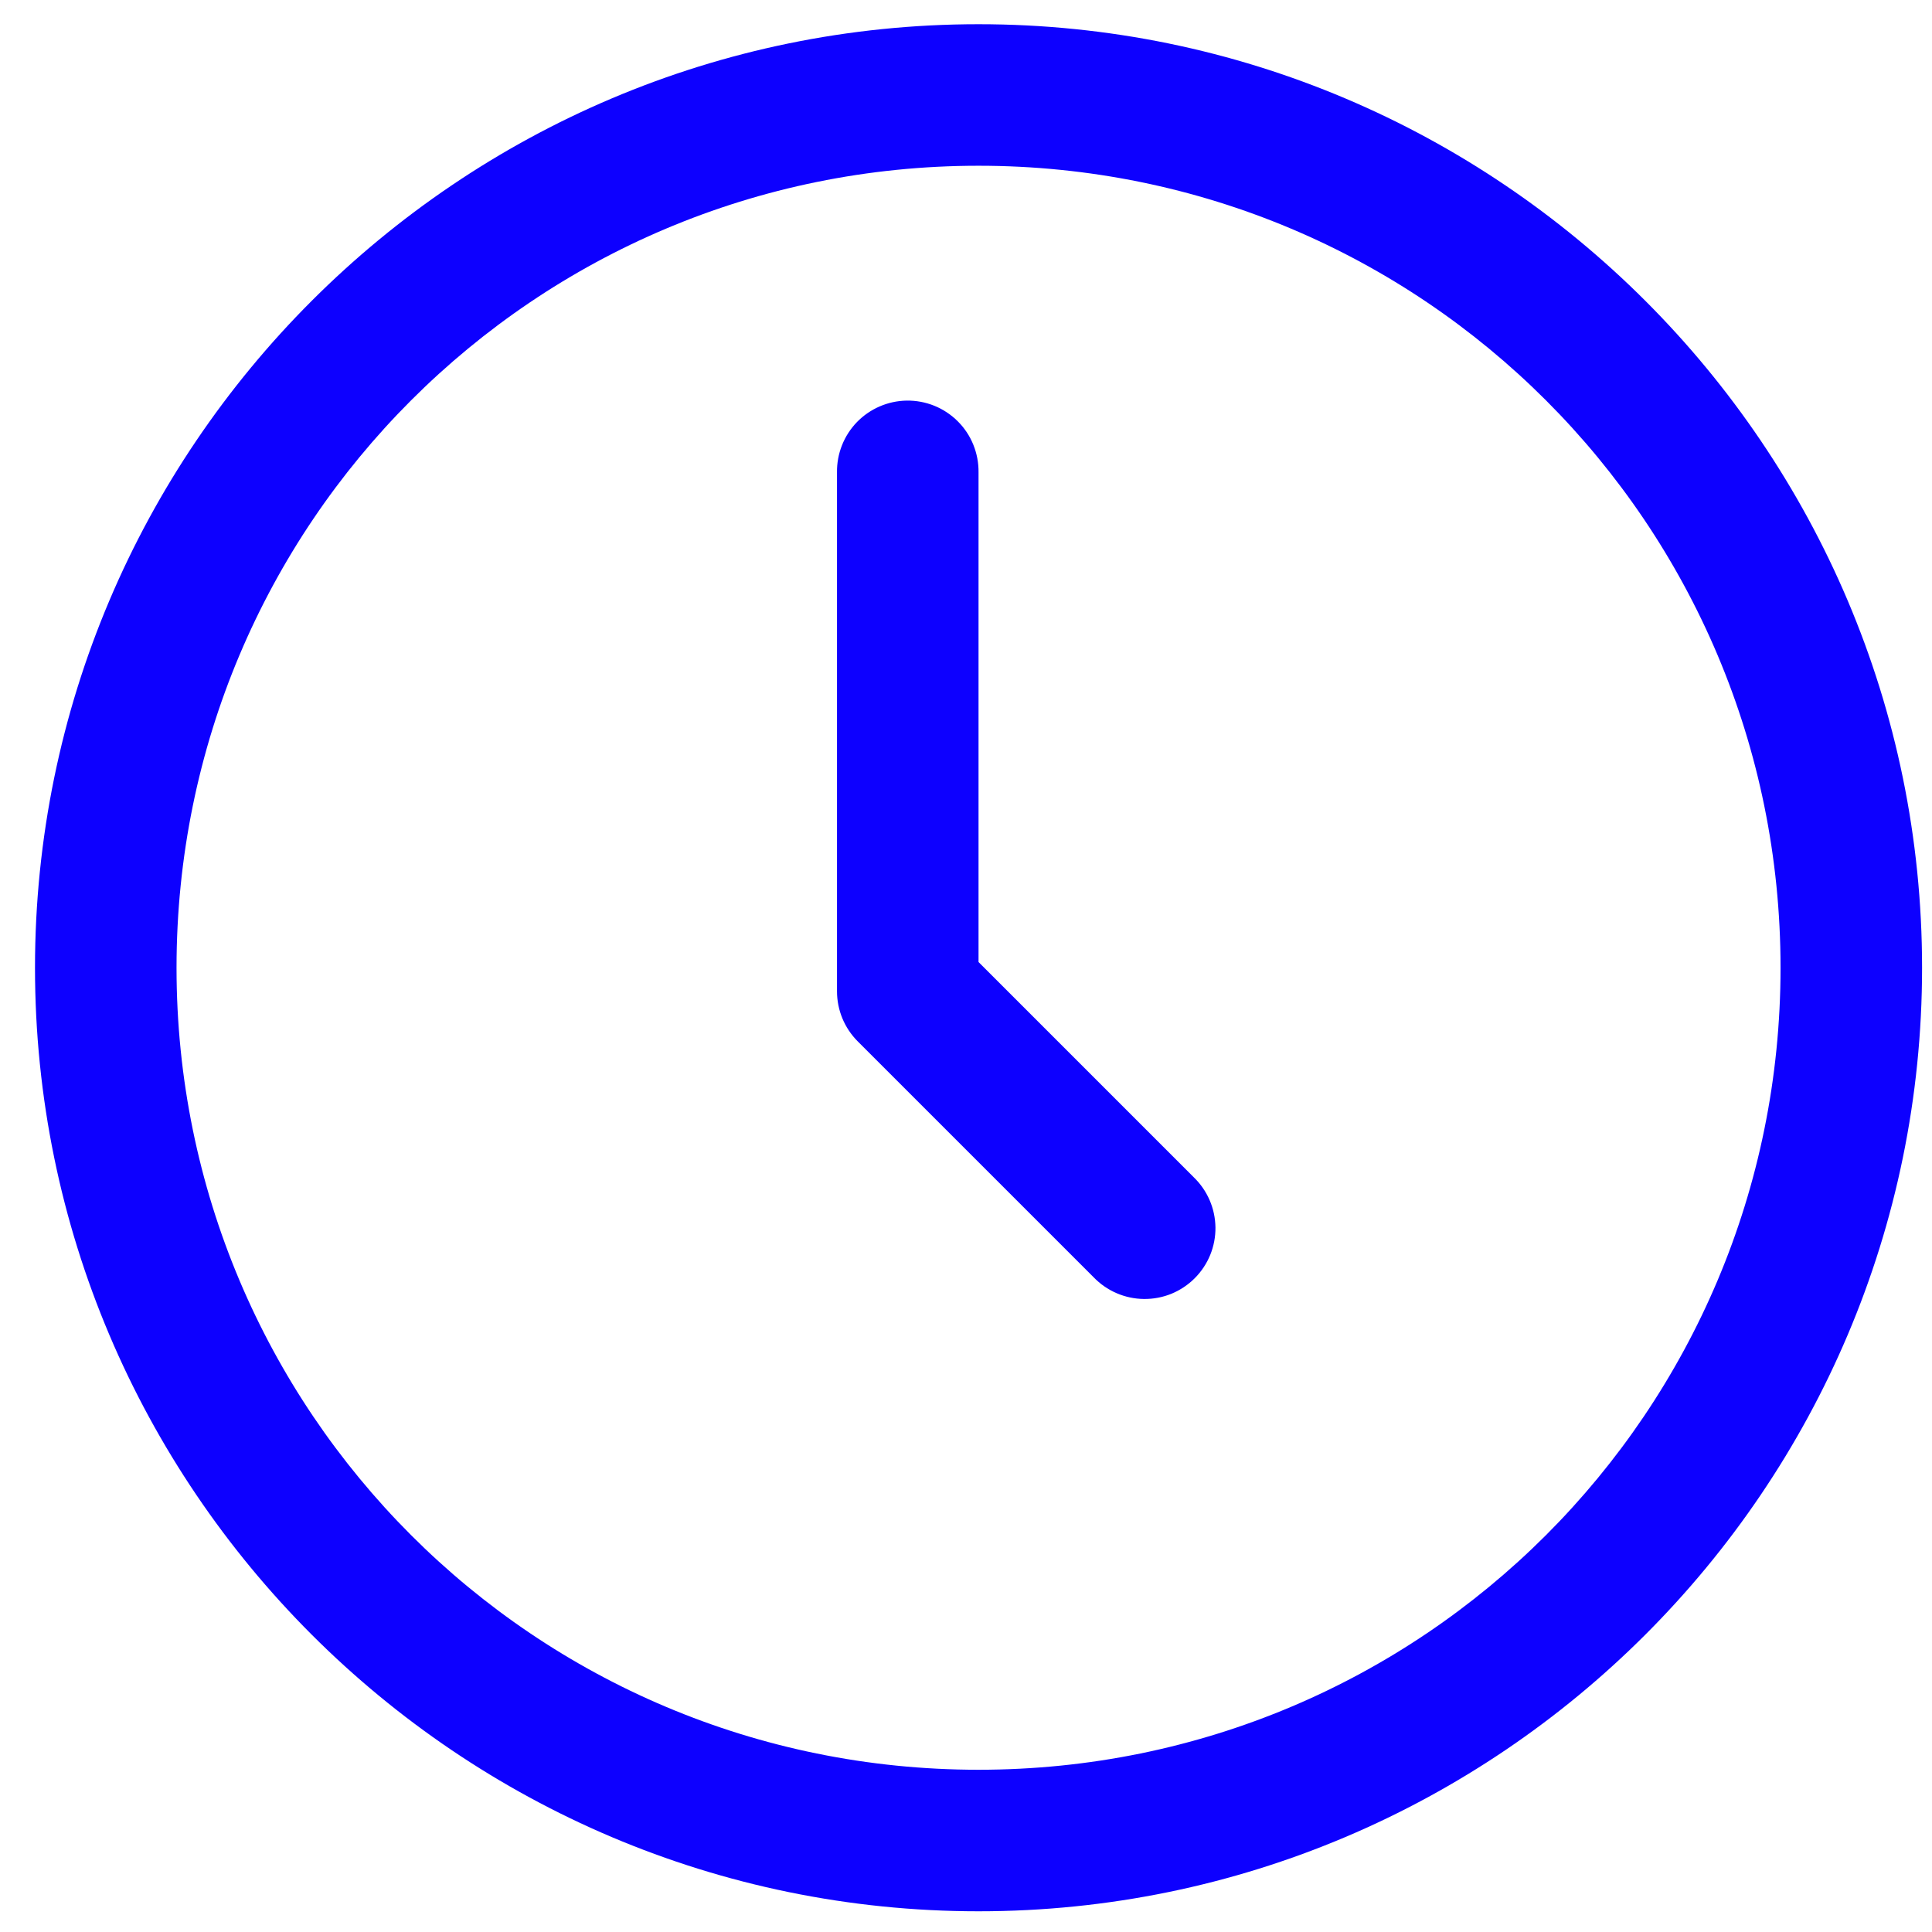 <svg width="43" height="43" viewBox="0 0 43 43" fill="none" xmlns="http://www.w3.org/2000/svg">
<path d="M21.779 0.539C10.2 0.539 0.779 9.959 0.779 21.539C0.779 33.118 10.2 42.539 21.779 42.539C33.358 42.539 42.779 33.118 42.779 21.539C42.779 9.959 33.358 0.539 21.779 0.539ZM21.779 3.689C31.656 3.689 39.629 11.662 39.629 21.539C39.629 31.416 31.656 39.389 21.779 39.389C11.902 39.389 3.929 31.416 3.929 21.539C3.929 11.662 11.902 3.689 21.779 3.689ZM20.179 8.916C19.762 8.923 19.364 9.095 19.073 9.394C18.783 9.694 18.623 10.096 18.629 10.514V22.064C18.629 22.481 18.795 22.882 19.09 23.177L24.34 28.427C24.485 28.578 24.659 28.699 24.852 28.782C25.044 28.865 25.251 28.909 25.46 28.911C25.67 28.913 25.878 28.874 26.072 28.795C26.266 28.715 26.442 28.598 26.59 28.45C26.738 28.302 26.855 28.126 26.935 27.932C27.014 27.738 27.054 27.53 27.052 27.32C27.049 27.111 27.006 26.904 26.922 26.711C26.839 26.519 26.718 26.345 26.567 26.2L21.779 21.412V10.514C21.782 10.303 21.742 10.094 21.663 9.898C21.584 9.703 21.466 9.525 21.317 9.377C21.168 9.228 20.99 9.11 20.795 9.031C20.599 8.952 20.39 8.913 20.179 8.916Z" fill="#0D00FF"/>
</svg>
